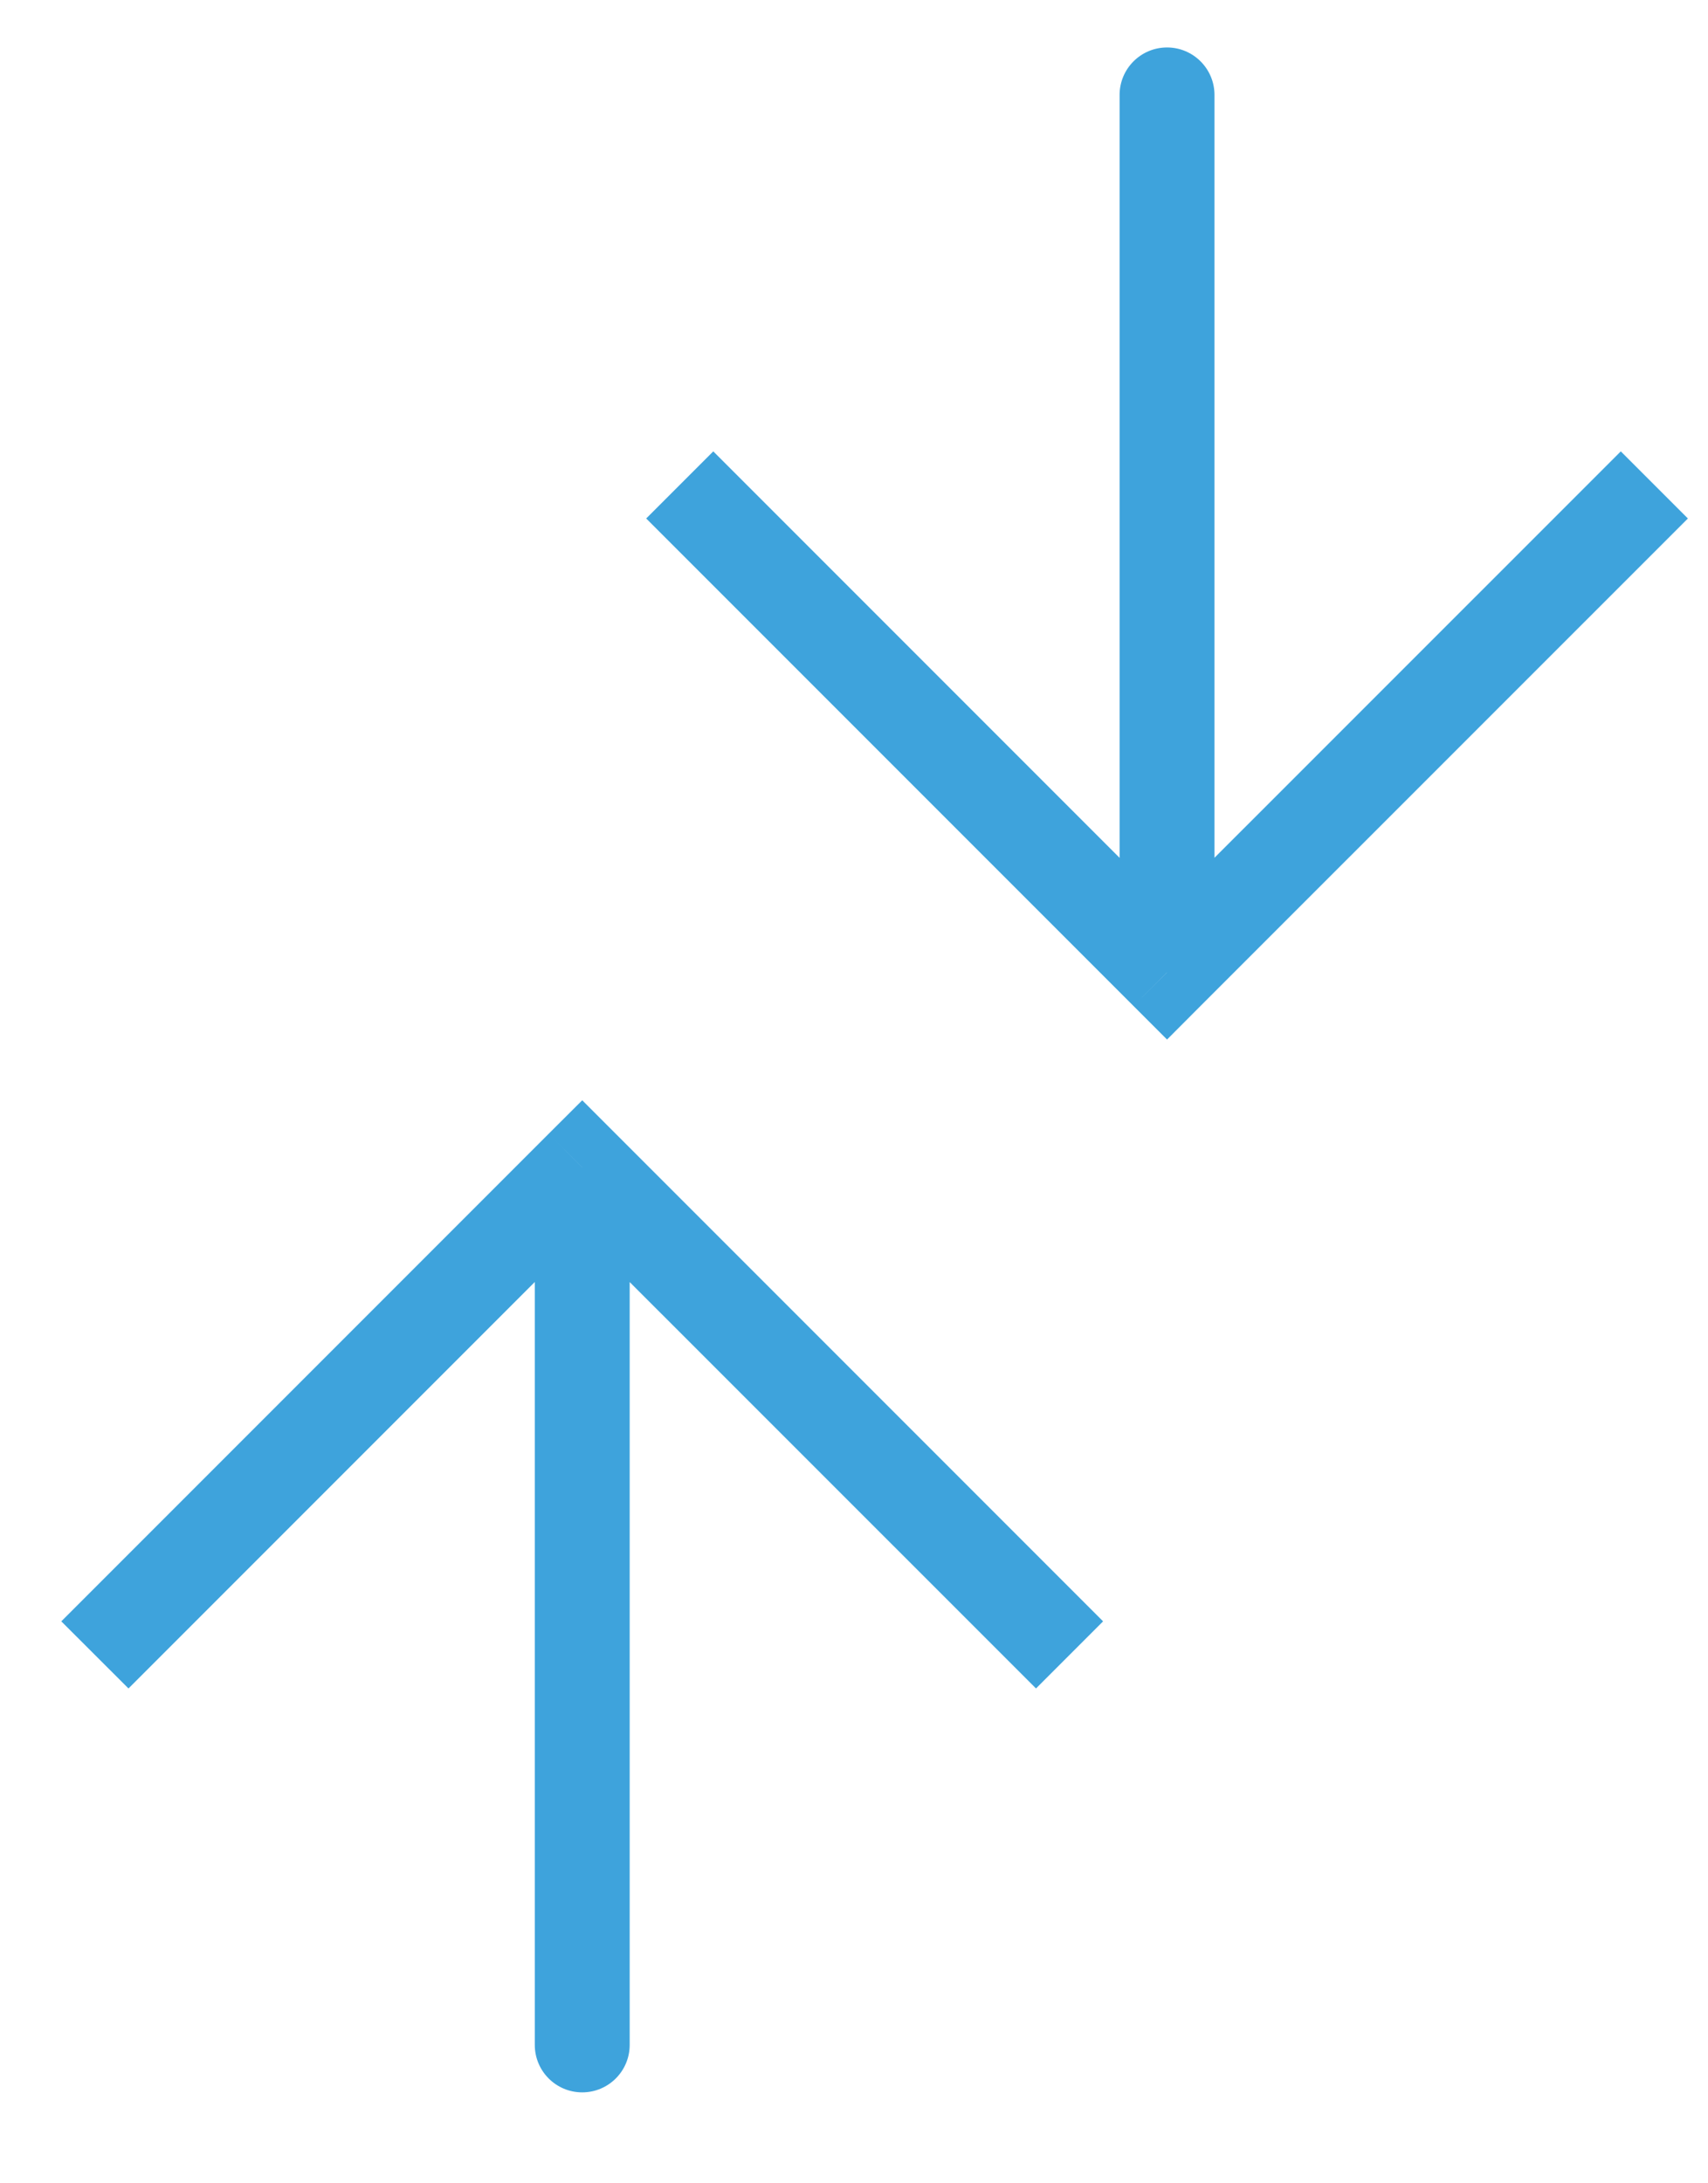<svg width="18" height="23" viewBox="0 0 18 23" fill="none" xmlns="http://www.w3.org/2000/svg">
<path d="M6.136 12.298L5.782 11.944L6.136 11.591L6.489 11.944L6.136 12.298ZM6.636 21.542C6.636 21.818 6.412 22.042 6.136 22.042C5.859 22.042 5.636 21.818 5.636 21.542L6.636 21.542ZM0.646 17.08L5.782 11.944L6.489 12.652L1.354 17.787L0.646 17.08ZM6.489 11.944L11.625 17.08L10.918 17.787L5.782 12.652L6.489 11.944ZM6.636 12.298L6.636 21.542L5.636 21.542L5.636 12.298L6.636 12.298Z" fill="#3EA3DC"/>
<path d="M12.299 10.244L11.945 10.597L12.299 10.951L12.652 10.597L12.299 10.244ZM12.799 1C12.799 0.724 12.575 0.5 12.299 0.5C12.023 0.5 11.799 0.724 11.799 1L12.799 1ZM6.81 5.462L11.945 10.597L12.652 9.89L7.517 4.755L6.81 5.462ZM12.652 10.597L17.788 5.462L17.081 4.755L11.945 9.89L12.652 10.597ZM12.799 10.244L12.799 1L11.799 1L11.799 10.244L12.799 10.244Z" fill="#3EA3DC"/>
</svg>
